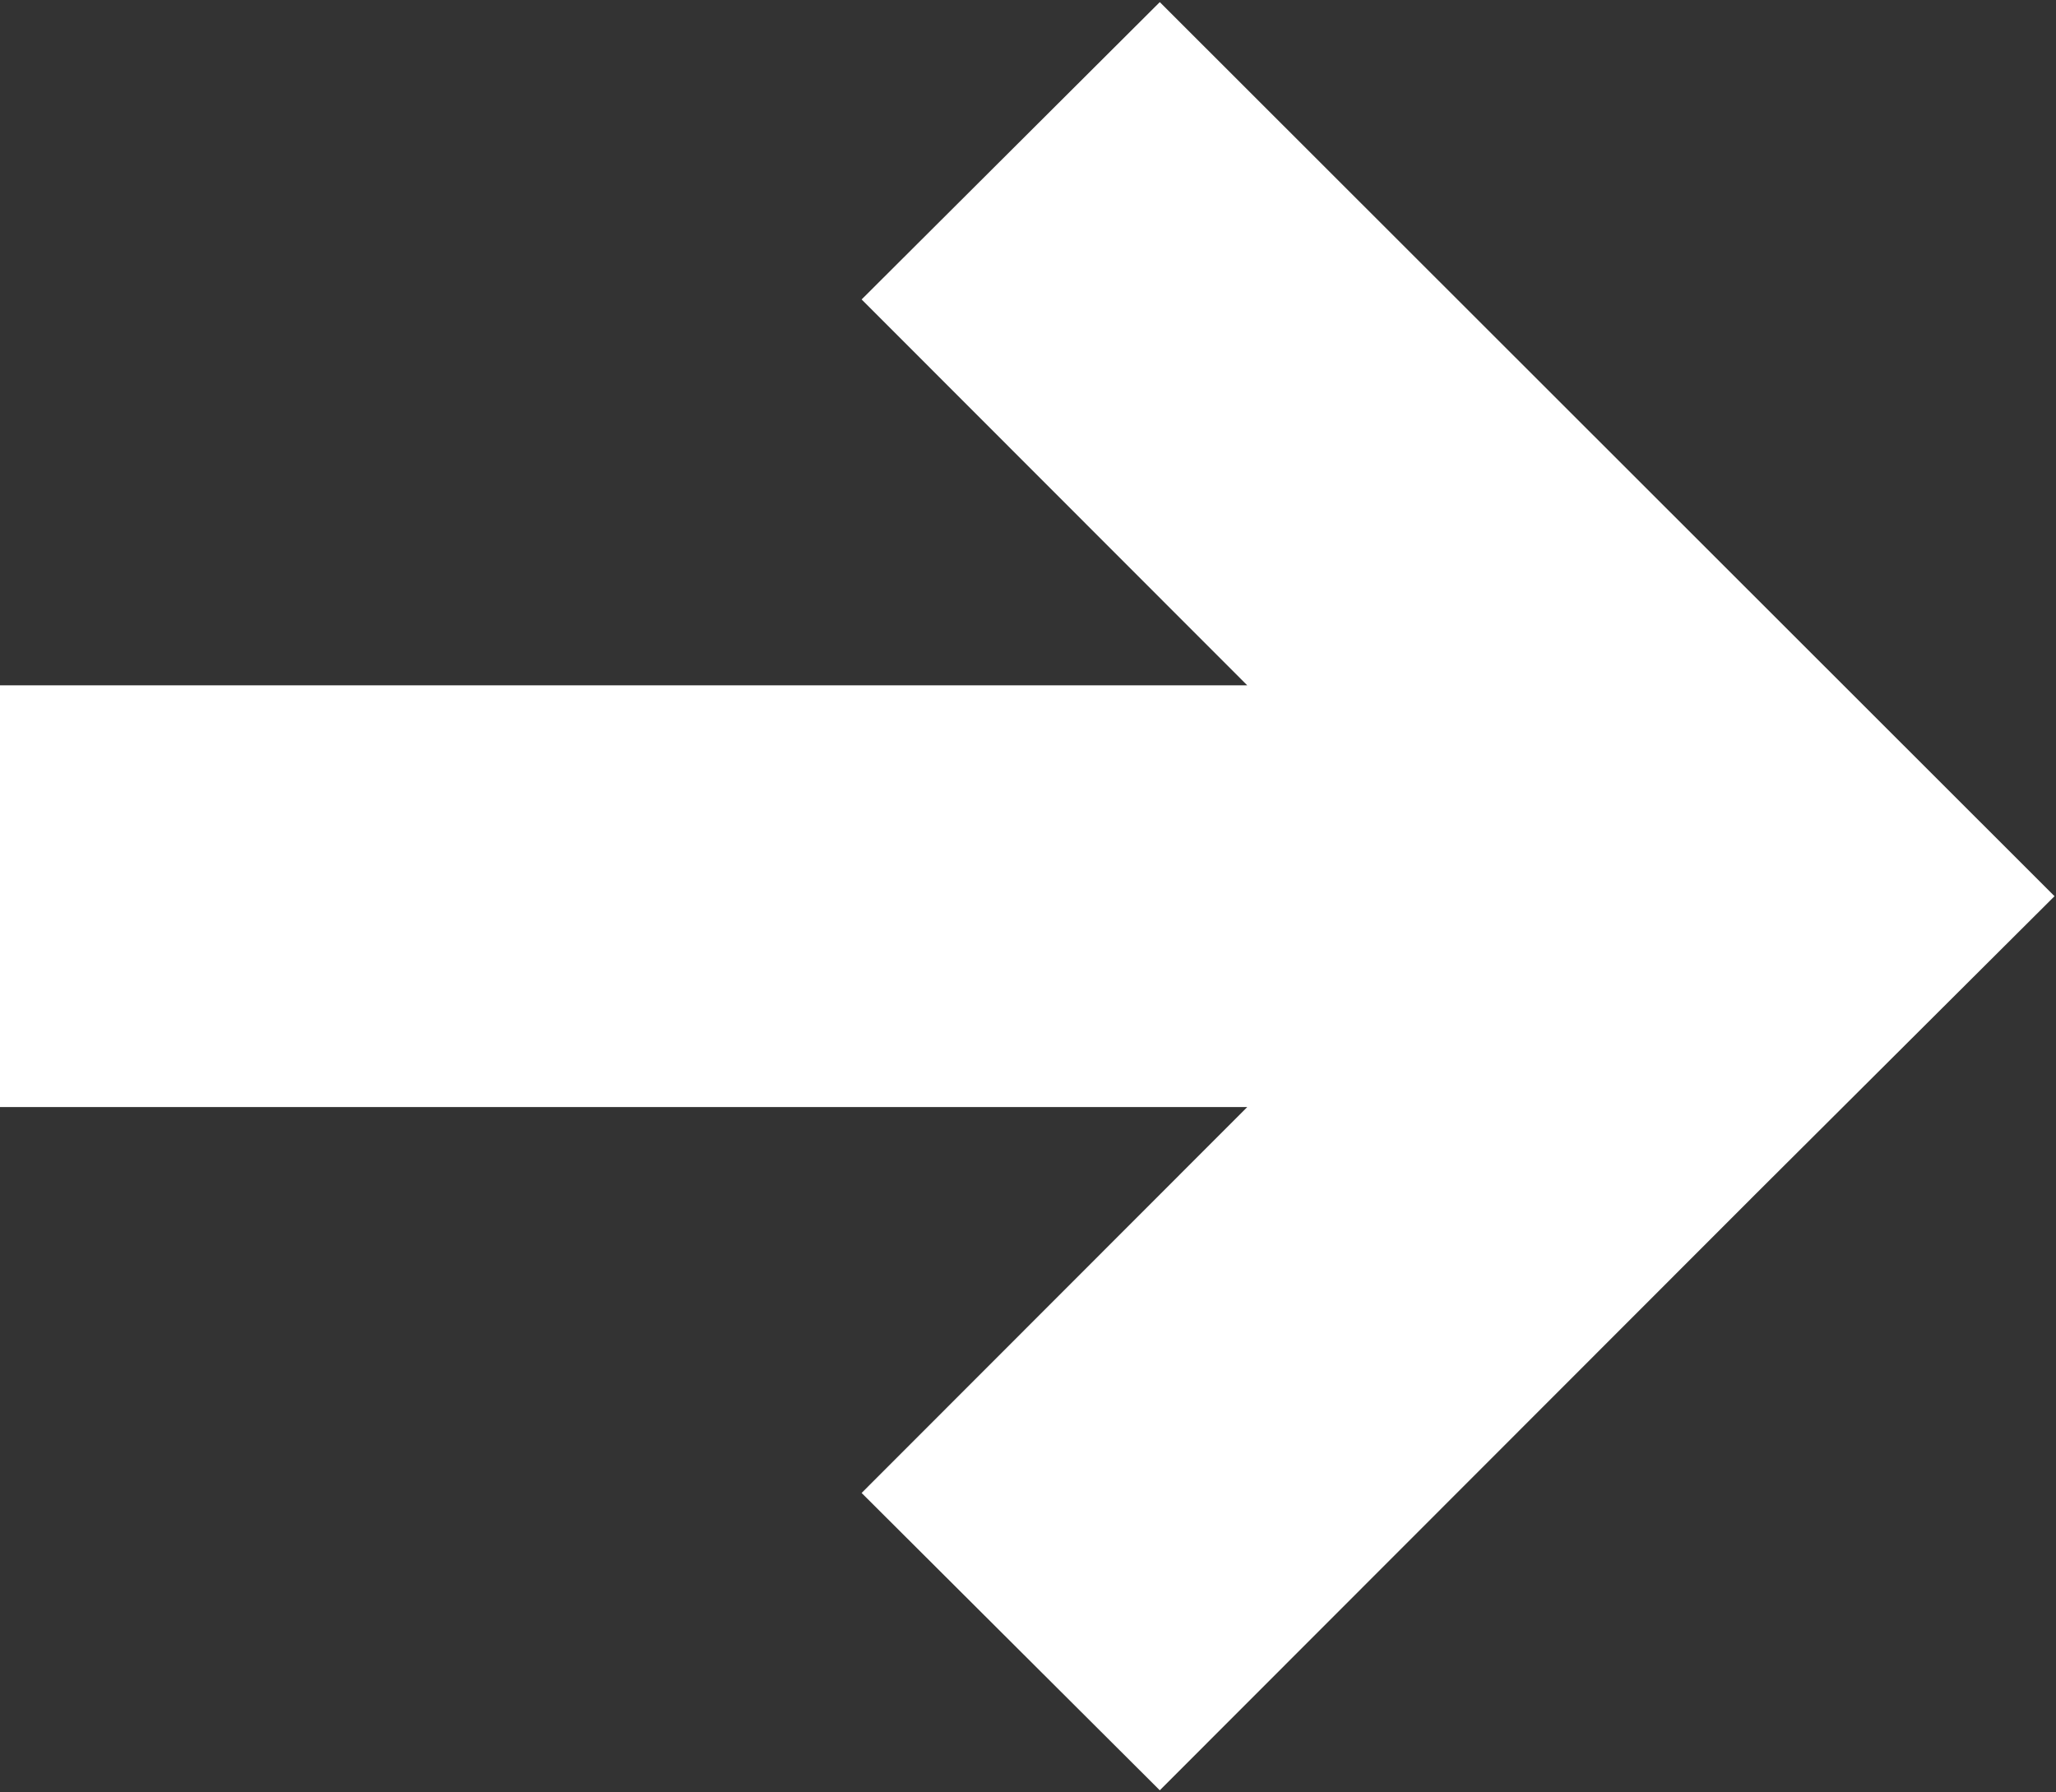 <svg xmlns="http://www.w3.org/2000/svg" viewBox="0 0 9.75 8.5"><rect x="0" y="0" width="9.75" height="8.5" fill="#333333" stroke="none"/><defs><style>.cls-1{fill:#fff;}</style></defs><path id="arrow" class="cls-1" d="M811 3681.5v-2h7v2h-7zm8.328.41l-2.828 2.83-1.414-1.41 2.828-2.83-2.828-2.83 1.414-1.41 4.243 4.24z" transform="translate(-811 -3676.25)"/></svg>
